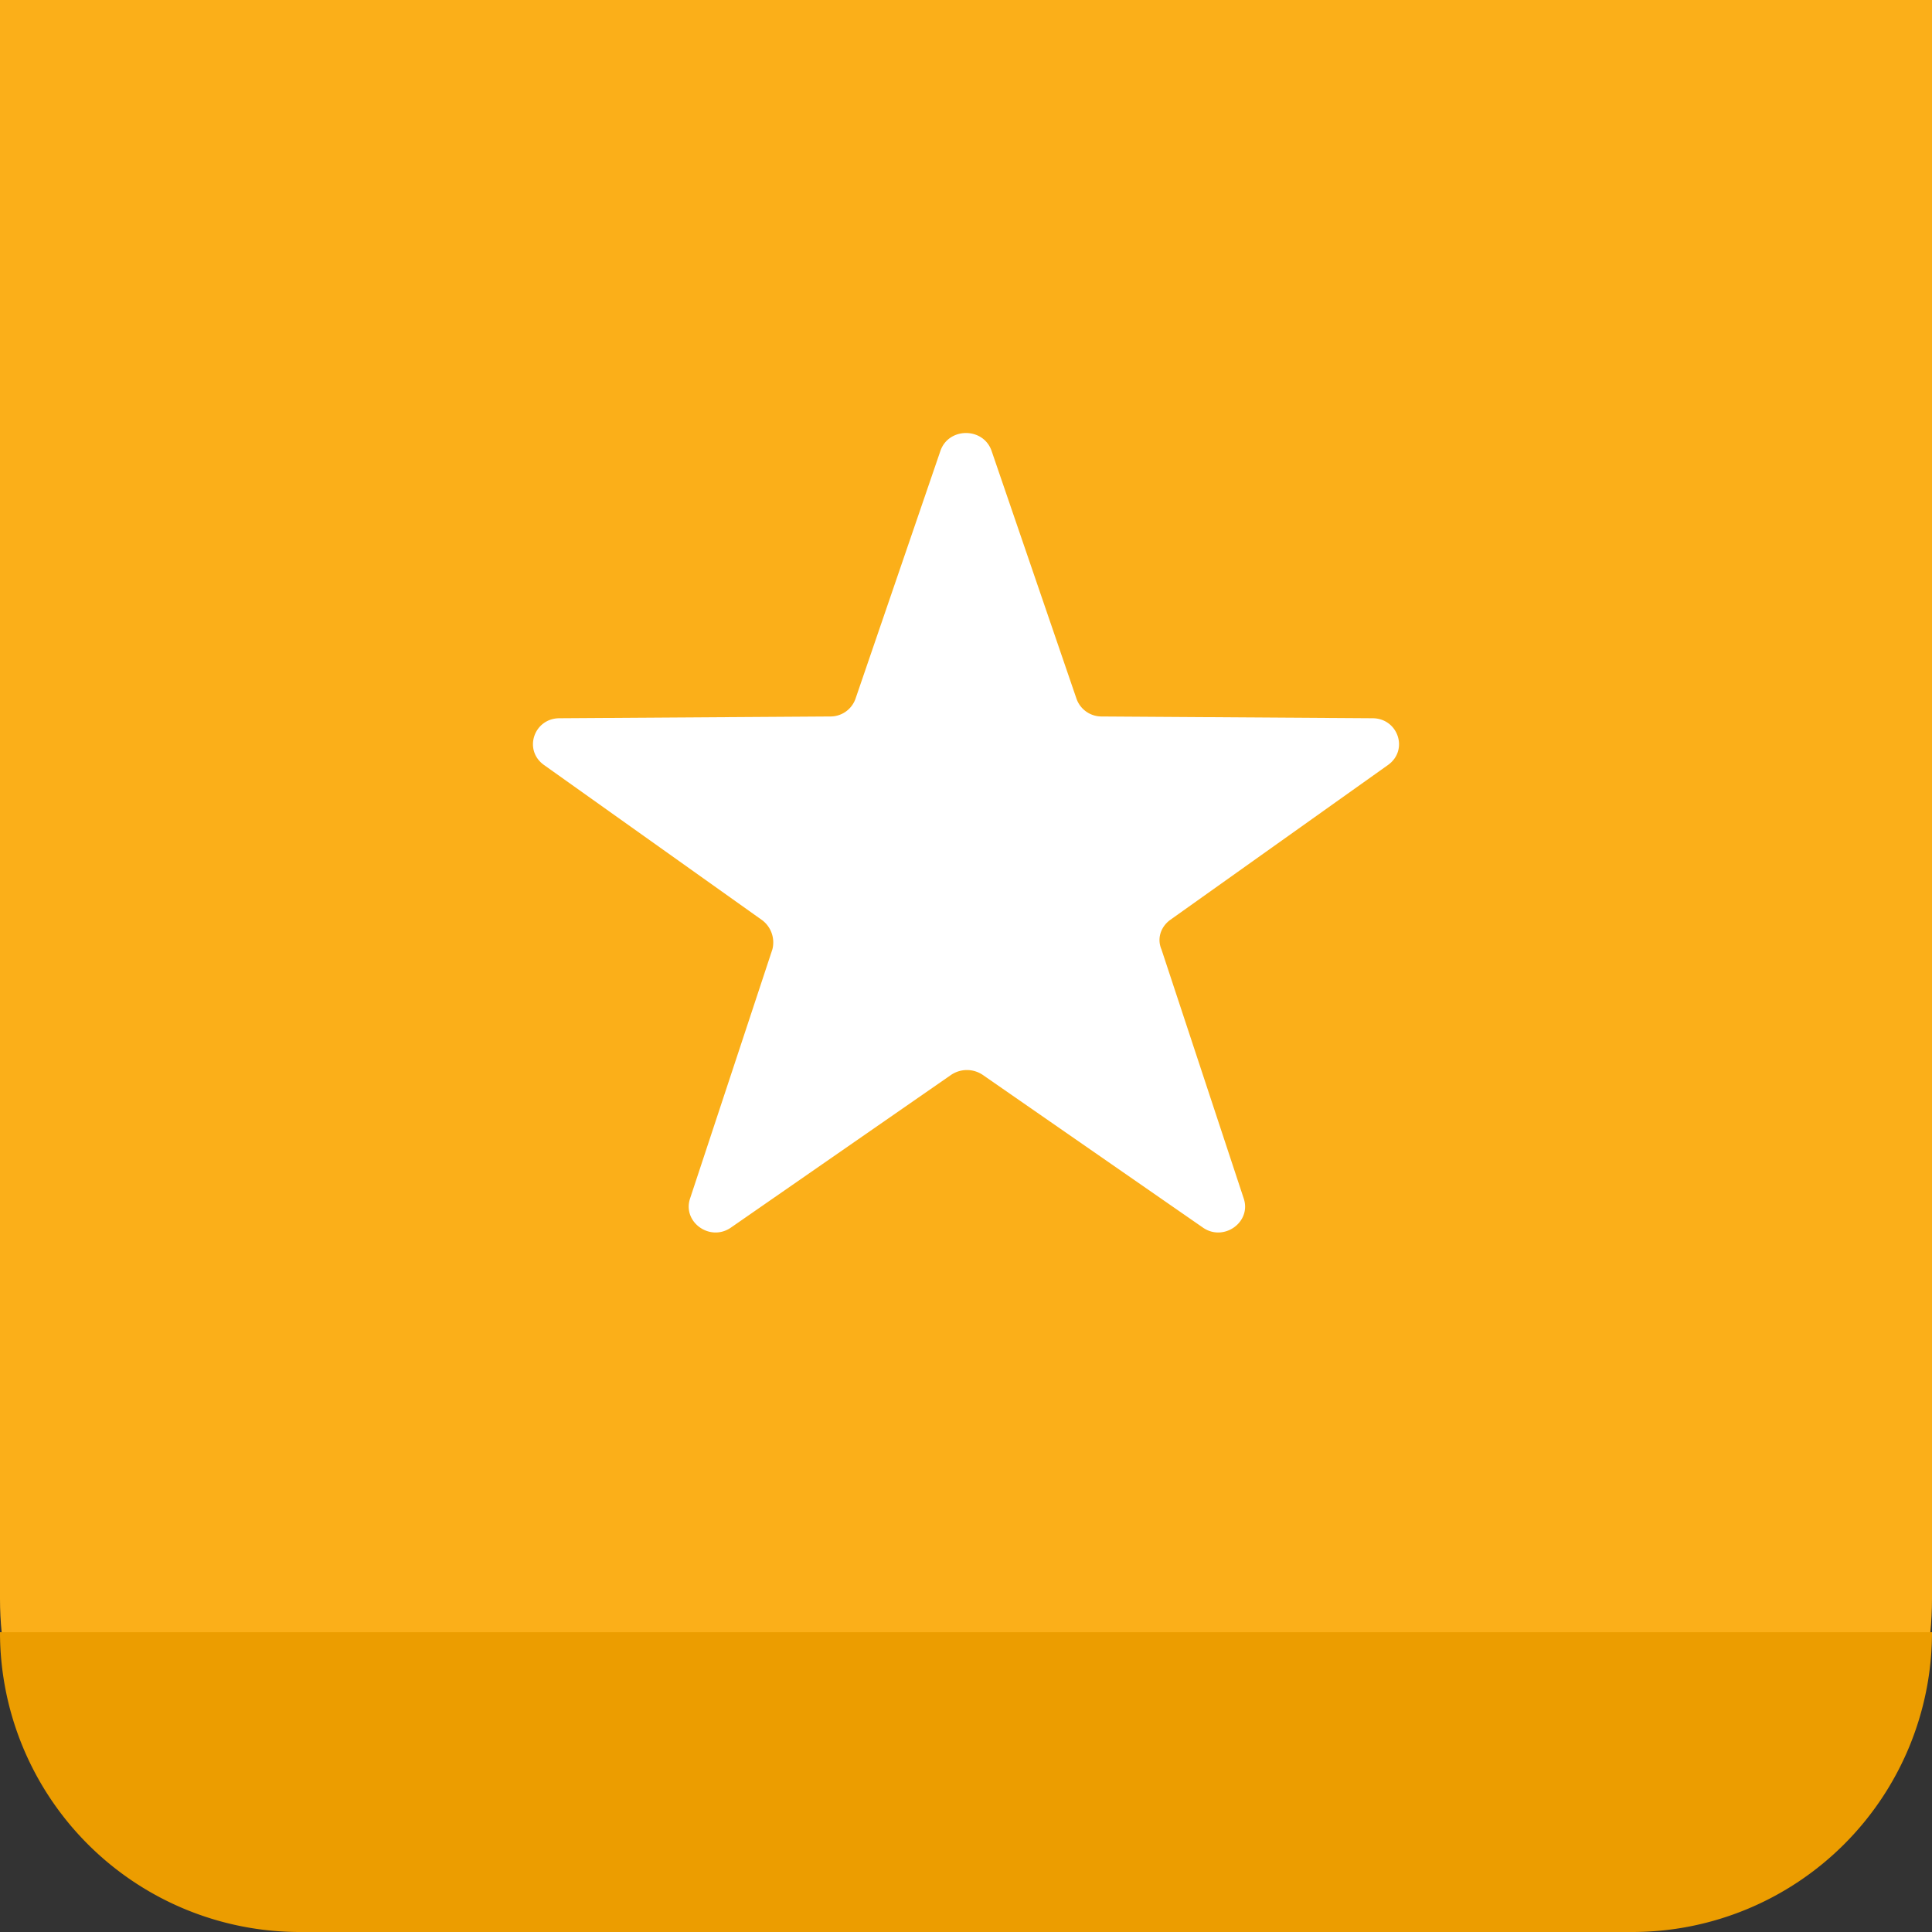 <svg xmlns="http://www.w3.org/2000/svg" width="58" height="58" viewBox="0 0 58 58">
    <rect x="0" y="0" width="58" height="58" fill="#333333" stroke="none"/>
    <g fill="none" fill-rule="evenodd">
        <path fill="#FBAF19" d="M0 0h58v48c0 5.523-4.477 10-10 10H10C4.477 58 0 53.523 0 48V0z"/>
        <path fill="#EC9D00" d="M0 49h58a9 9 0 0 1-9 9H9a9 9 0 0 1-9-9z"/>
        <path fill="#FFF" fill-rule="nonzero" d="M35.114 27.628l6.554-4.662c.63-.45.301-1.404-.466-1.404l-8.117-.053a.797.797 0 0 1-.767-.53l-2.55-7.443c-.247-.715-1.289-.715-1.536 0l-2.55 7.443a.797.797 0 0 1-.767.53l-8.117.053c-.767 0-1.096.954-.466 1.404l6.554 4.662a.837.837 0 0 1 .301.874l-2.468 7.47c-.246.715.604 1.324 1.234.874l6.608-4.583a.85.85 0 0 1 .933 0l6.608 4.583c.63.45 1.48-.16 1.233-.874l-2.467-7.47c-.137-.318-.028-.662.246-.874z"/>
    </g>
</svg>
